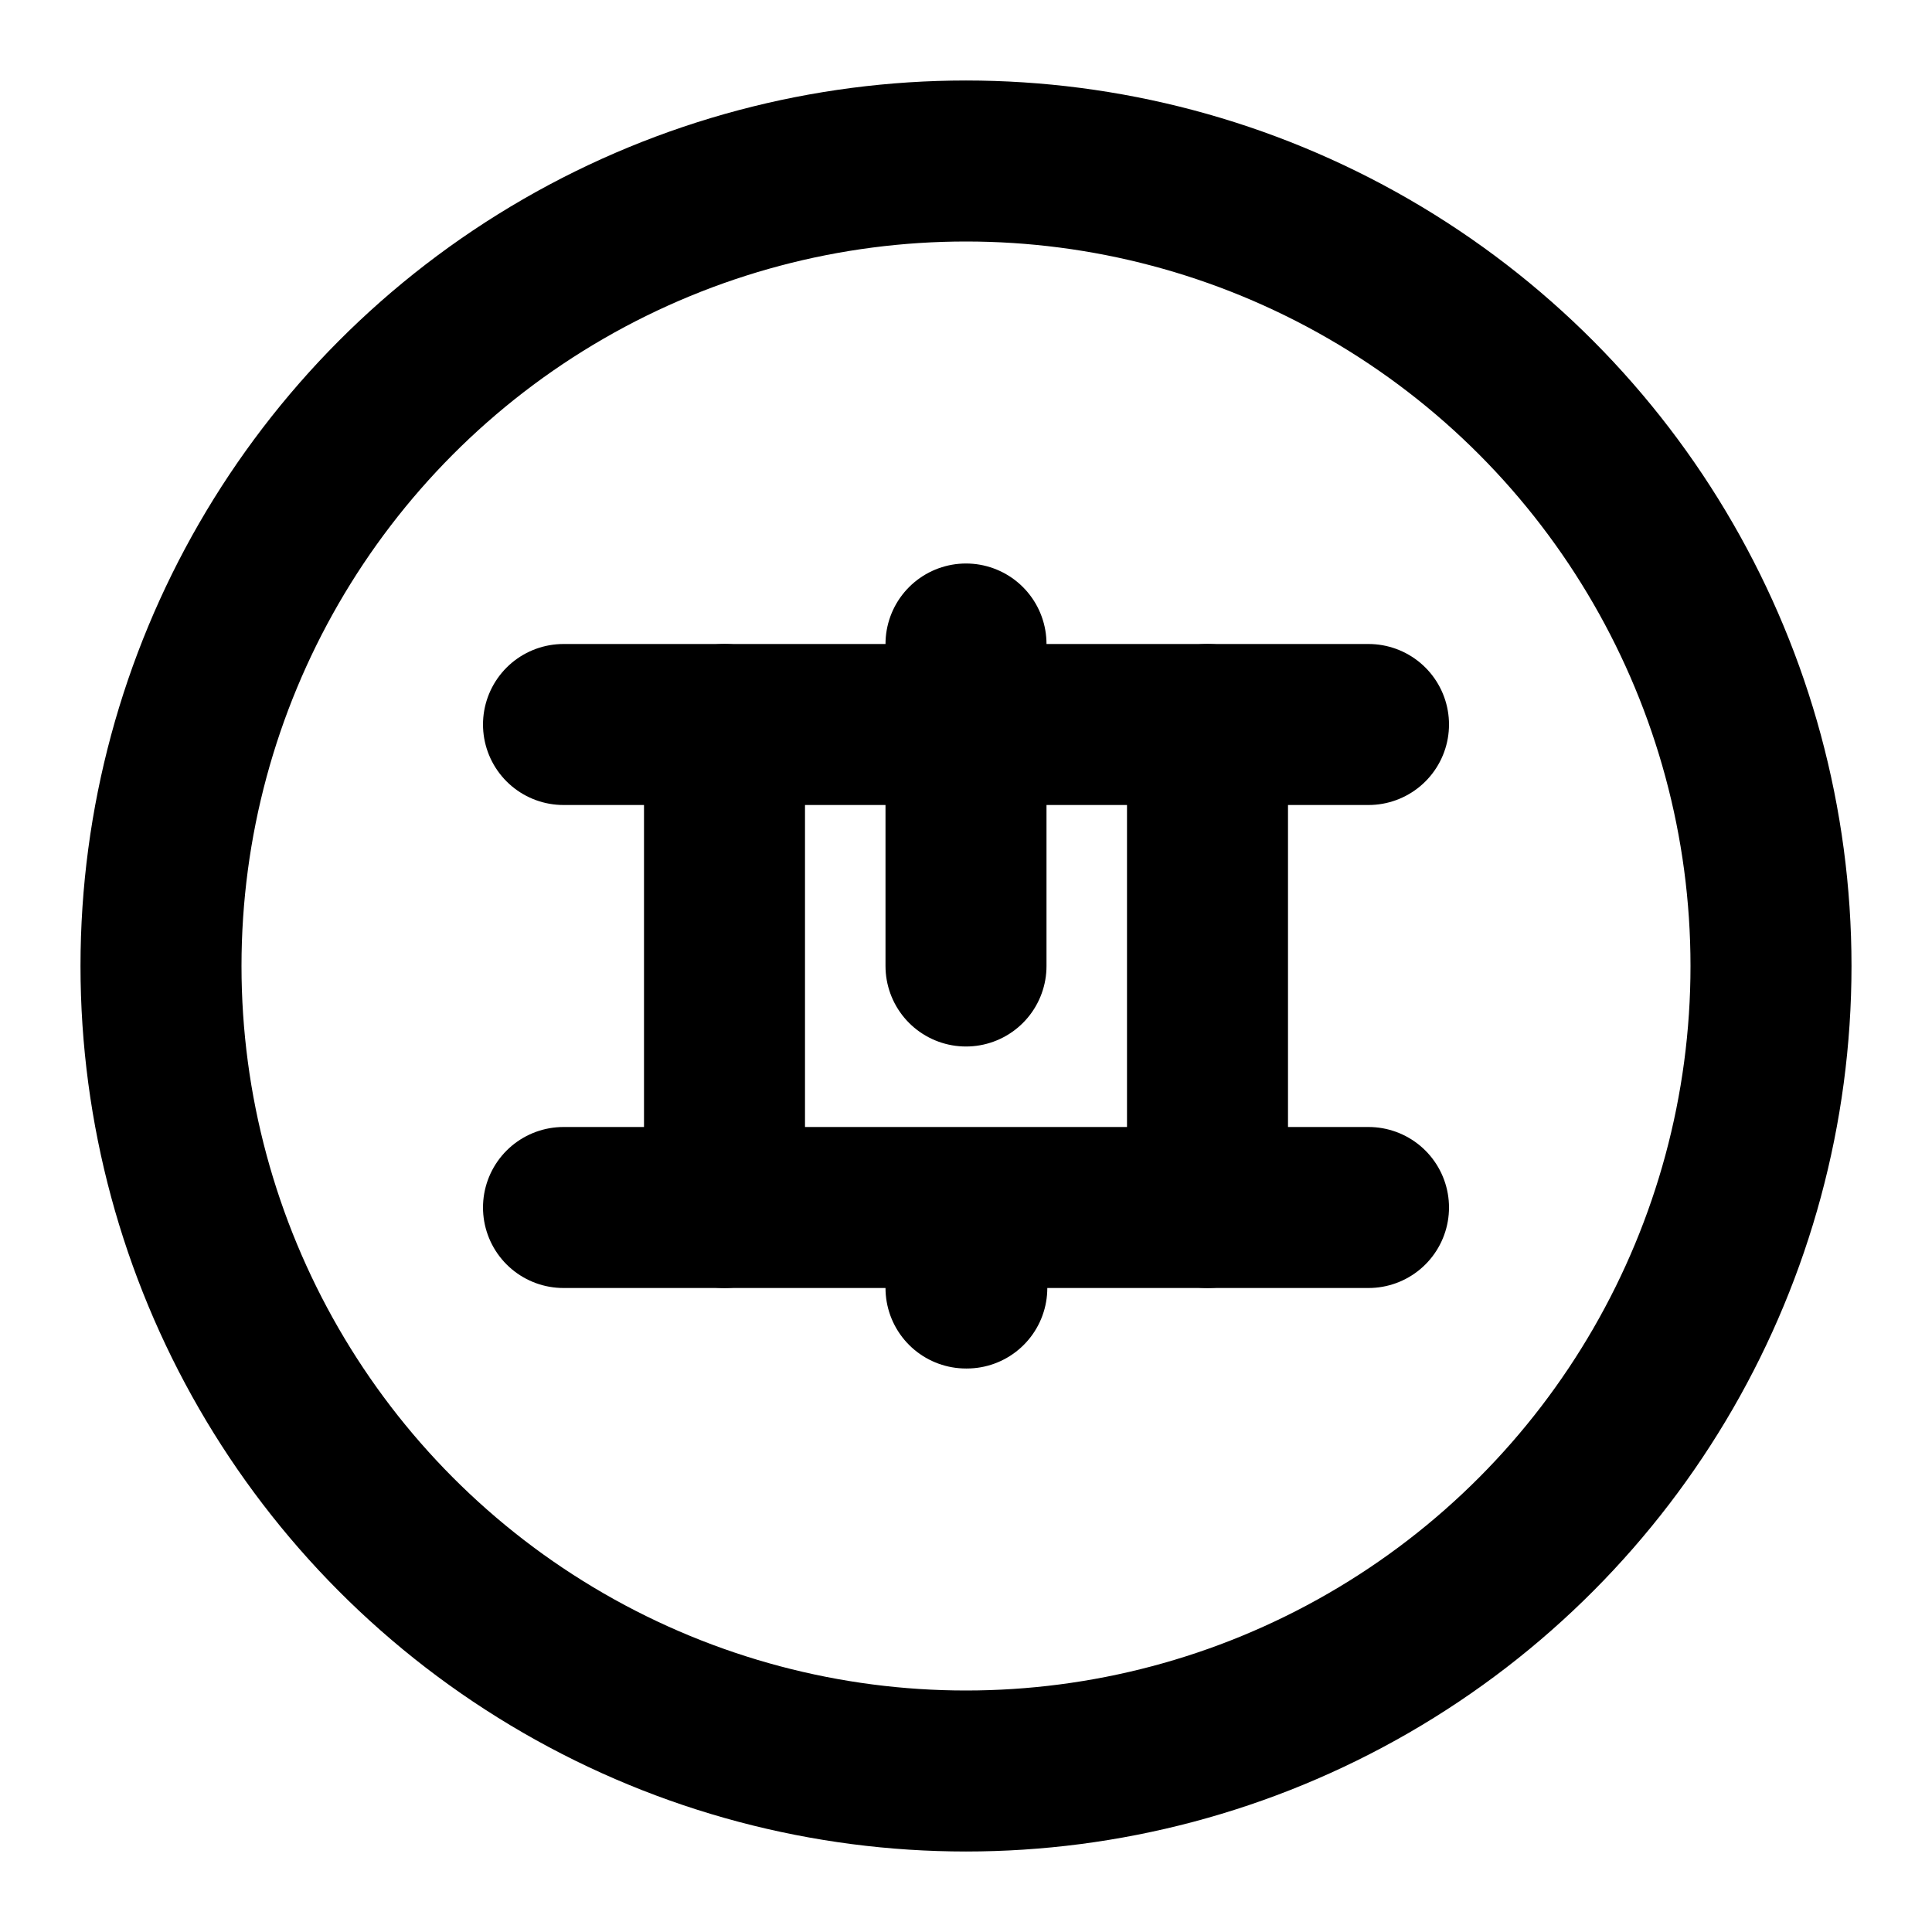 <svg xmlns="http://www.w3.org/2000/svg" width="24" height="24" viewBox="0 0 24 24" fill="none" stroke="currentColor" stroke-width="2" stroke-linecap="round" stroke-linejoin="round">
  <circle cx="12" cy="12" r="10"></circle>
  <line x1="12" y1="8" x2="12" y2="12"></line>
  <line x1="12" y1="16" x2="12.01" y2="16"></line>
  <path d="M7 9h10"></path>
  <path d="M7 15h10"></path>
  <path d="M9 9v6"></path>
  <path d="M15 9v6"></path>
</svg>
